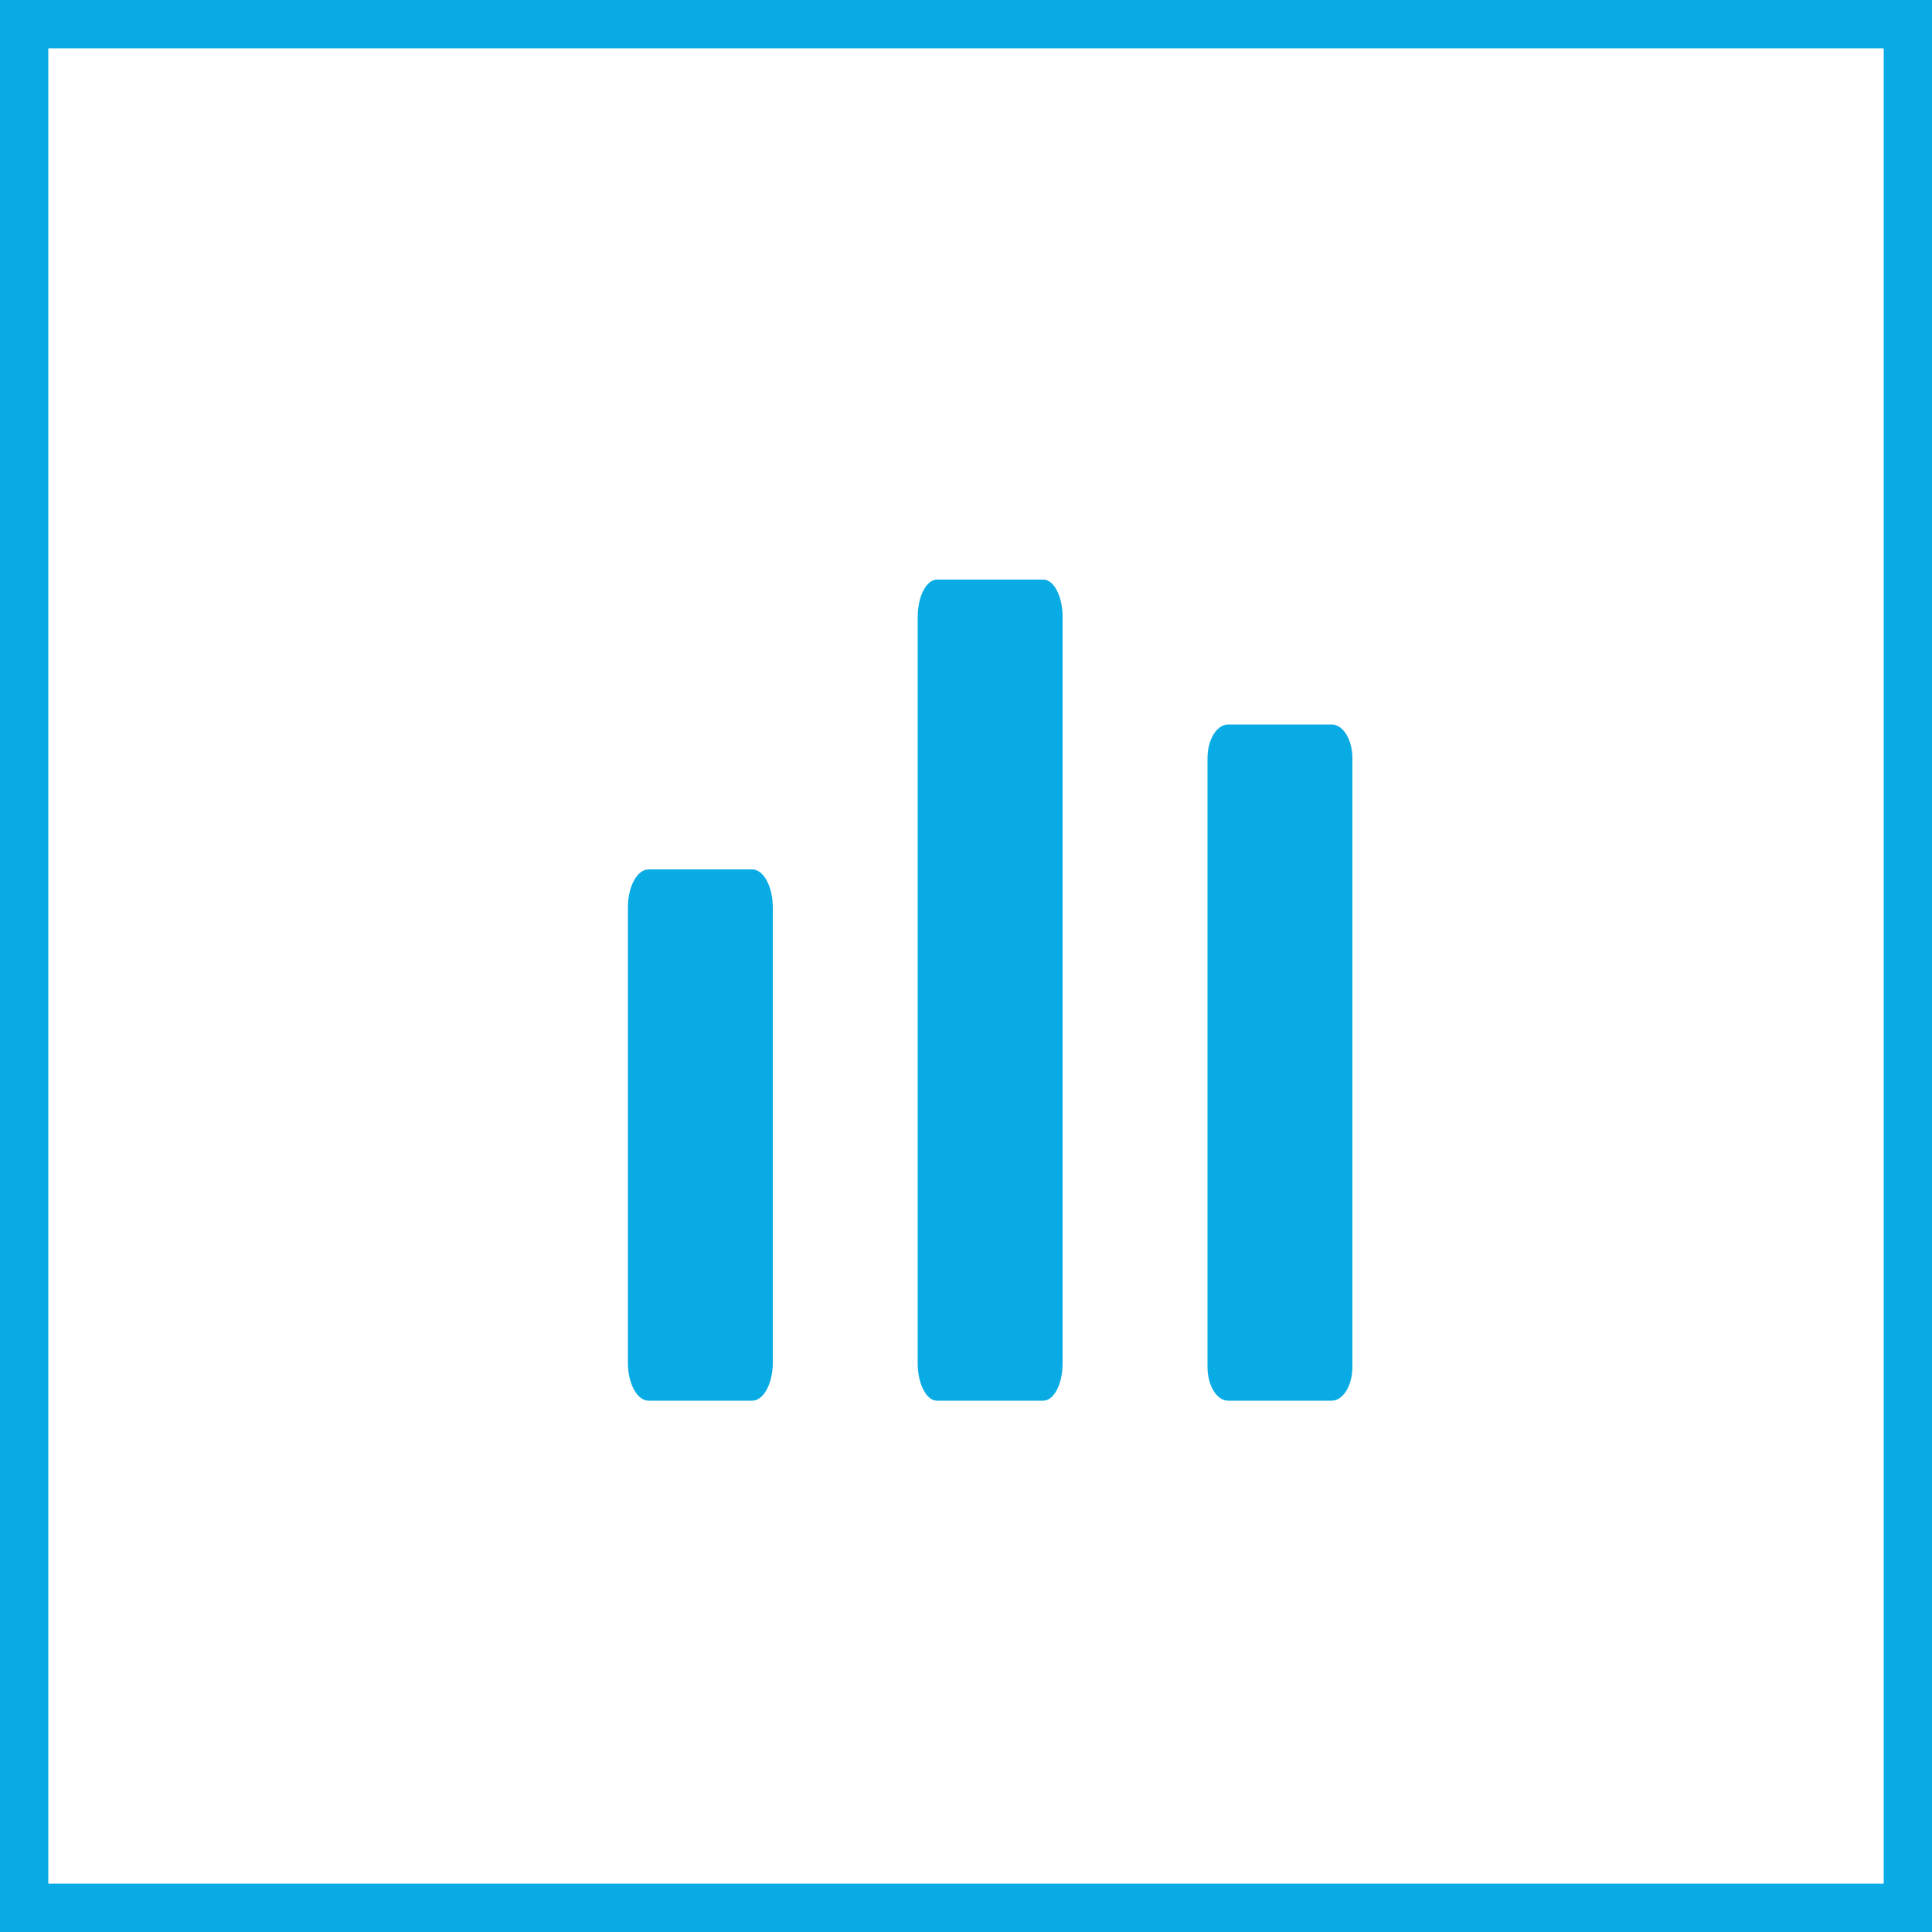 <svg width="40" height="40" viewBox="0 0 40 40" fill="none" xmlns="http://www.w3.org/2000/svg">
<rect x="0" y="0" width="40" height="40" fill="#333333" stroke="none"/>
<rect x="0.5" y="0.5" width="39" height="39" fill="white" stroke="#09ABE4"/>
<path d="M28 28.3V15.7C28 15.313 27.808 15 27.572 15H25.428C25.192 15 25 15.313 25 15.7V28.3C25 28.687 25.192 29 25.428 29H27.571C27.808 29 28 28.687 28 28.3Z" fill="#09ABE4"/>
<path d="M19.4 29H21.6C21.821 29 22 28.654 22 28.227V12.773C22 12.346 21.821 12 21.6 12H19.4C19.179 12 19 12.346 19 12.773V28.227C19 28.654 19.179 29 19.4 29Z" fill="#09ABE4"/>
<path d="M13.429 18C13.192 18 13 18.352 13 18.786V28.214C13 28.648 13.192 29 13.429 29H15.571C15.808 29 16 28.648 16 28.214V18.786C16 18.352 15.808 18 15.571 18H13.429Z" fill="#09ABE4"/>
</svg>
